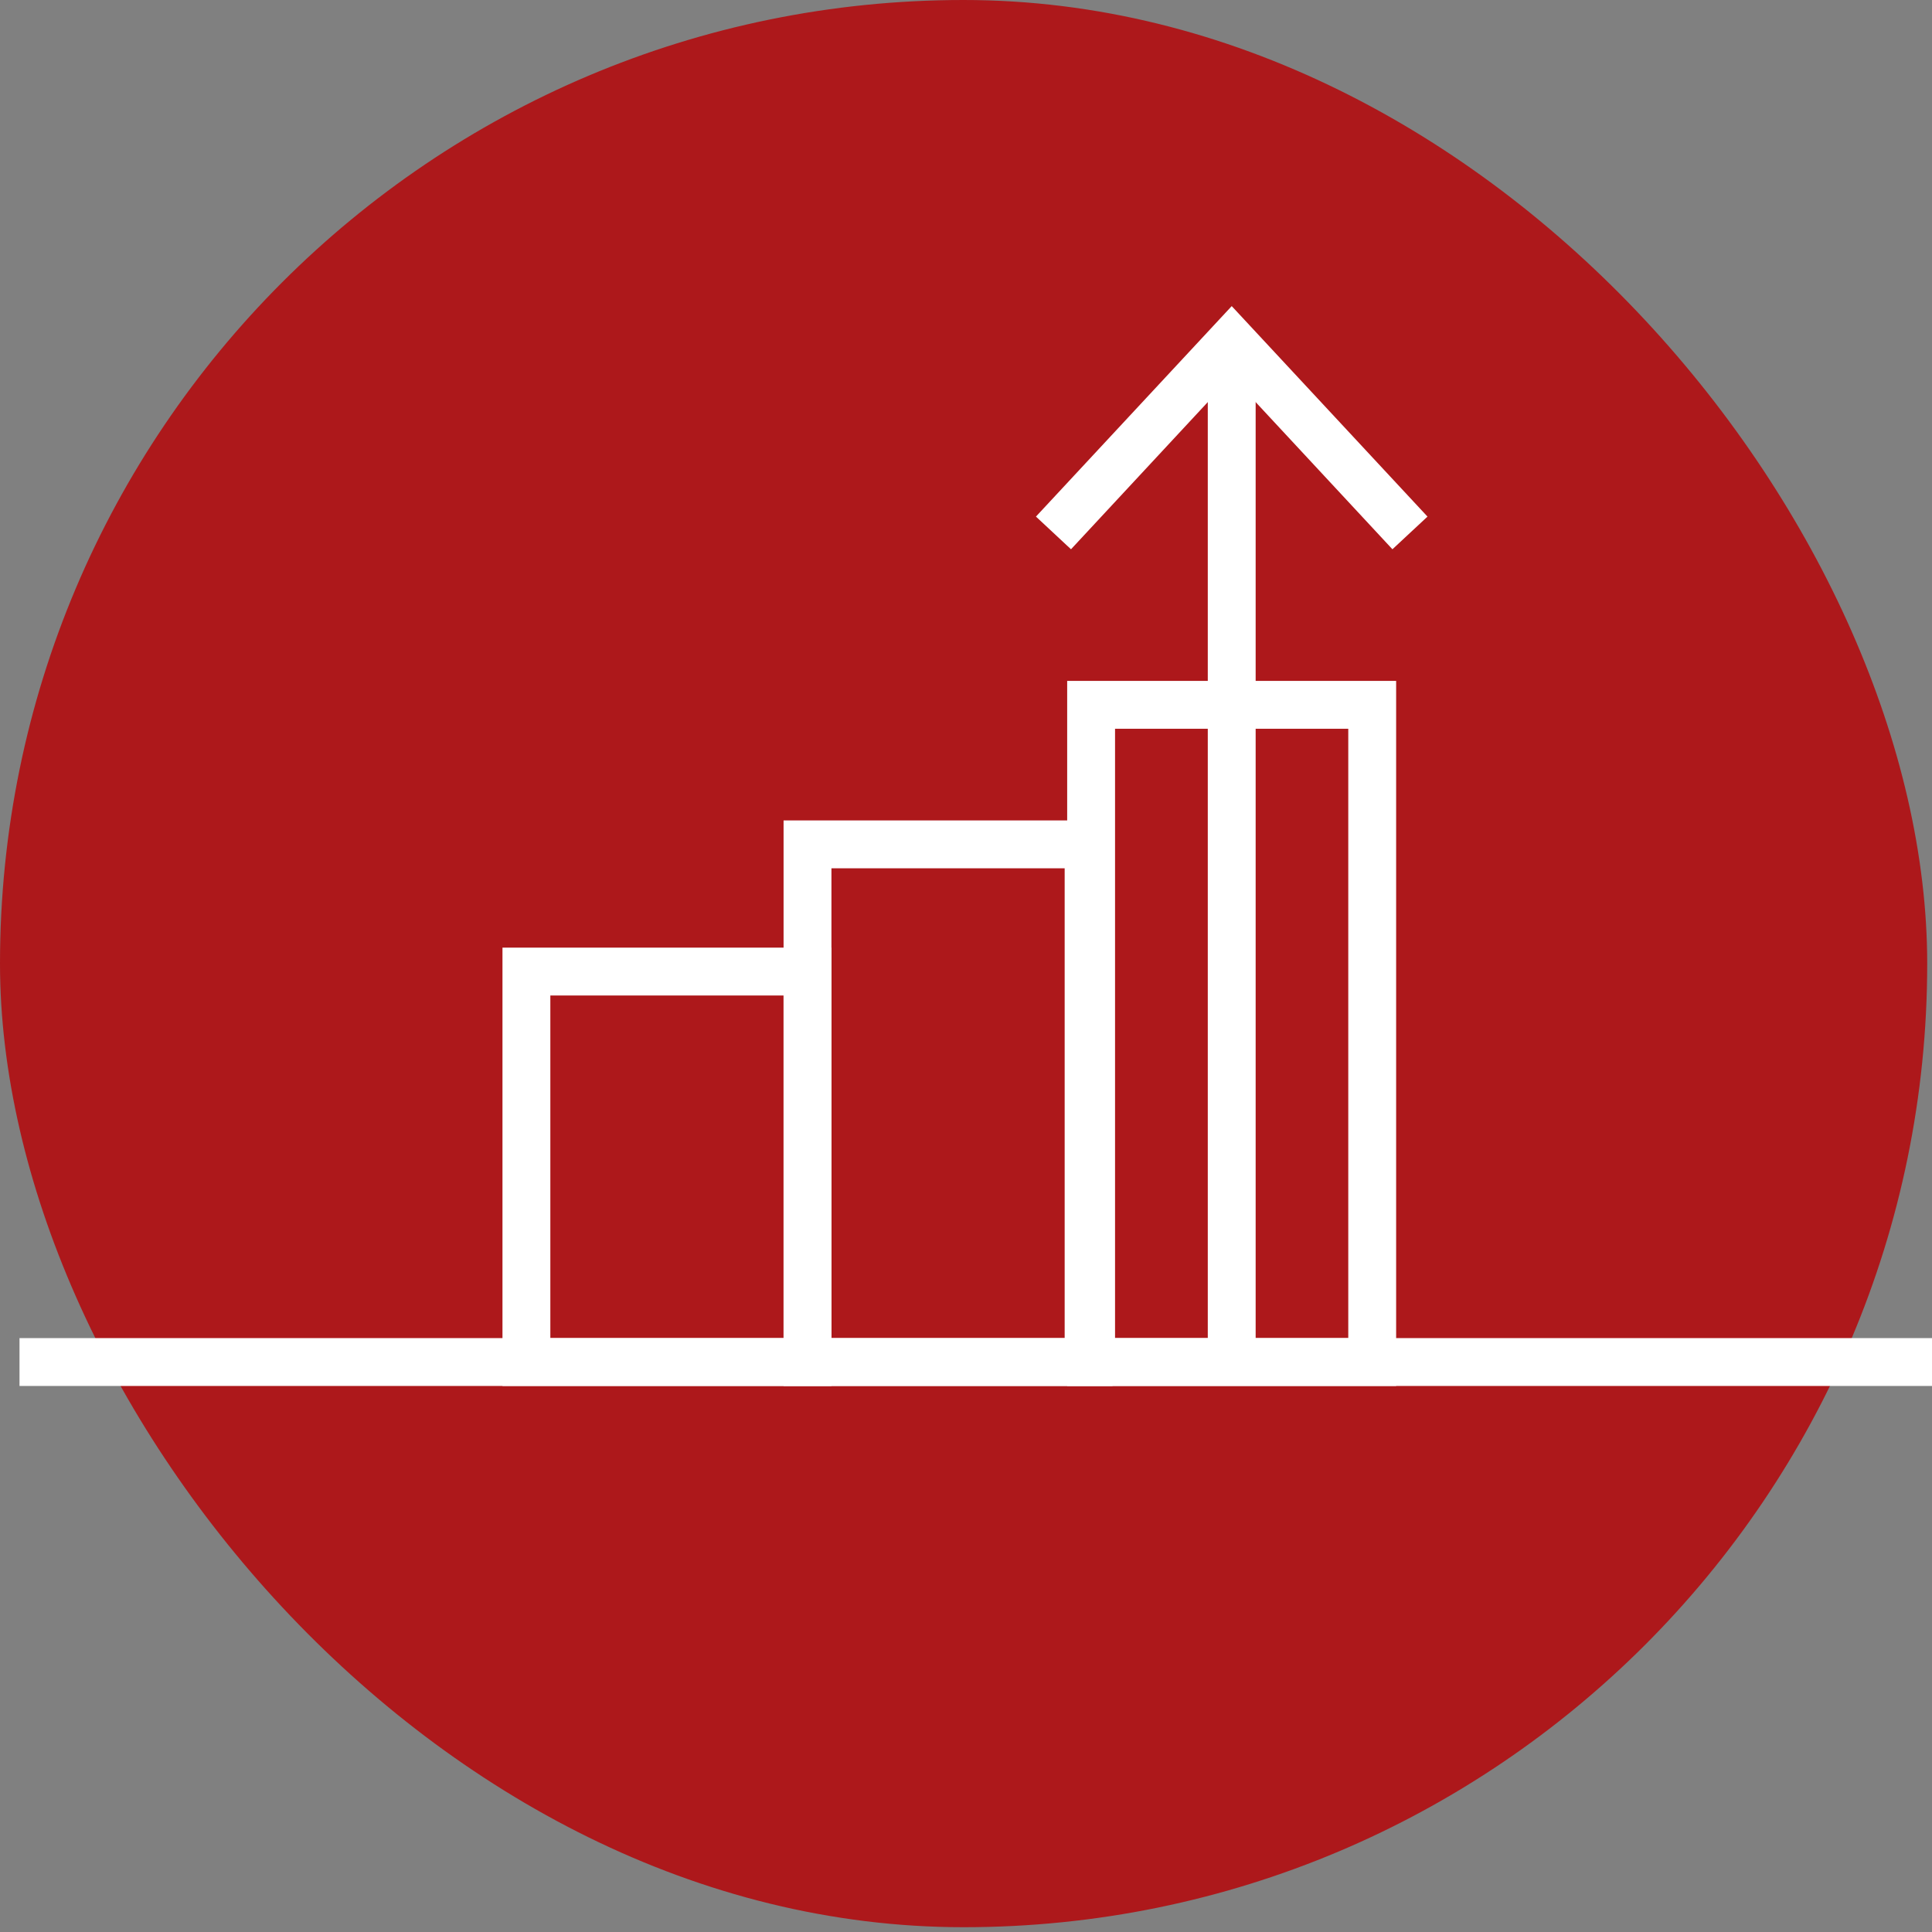 <?xml version="1.0" encoding="UTF-8"?>
<svg id="Livello_1" data-name="Livello 1" xmlns="http://www.w3.org/2000/svg" viewBox="0 0 161.45 161.45">
  <rect x="0" y="0" width="161.45" height="161.45" fill="#808080" stroke="none"/>
  <defs>
    <style>
      .cls-1 {
        fill: none;
        stroke: #fff;
        stroke-miterlimit: 10;
        stroke-width: 4px;
      }

      .cls-2 {
        fill: #ad181b;
      }

      .cls-2, .cls-3 {
        stroke-width: 0px;
      }

      .cls-3 {
        fill: #fff;
      }
    </style>
  </defs>
  <rect class="cls-2" x="0" y="0" width="161.05" height="161.05" rx="80.53" ry="80.53"/>
  <line class="cls-1" x1="1.63" y1="113.82" x2="164.55" y2="113.82"/>
  <g>
    <rect class="cls-1" x="43.99" y="81.19" width="23.49" height="32.63"/>
    <rect class="cls-1" x="67.48" y="70.56" width="23.49" height="43.26"/>
    <rect class="cls-1" x="91.18" y="58.9" width="23.49" height="54.92"/>
  </g>
  <g>
    <line class="cls-1" x1="102.93" y1="113.82" x2="102.93" y2="29.92"/>
    <polygon class="cls-3" points="119.29 43.17 116.36 45.9 102.93 31.45 89.5 45.9 86.57 43.17 102.93 25.58 119.29 43.17"/>
  </g>
</svg>